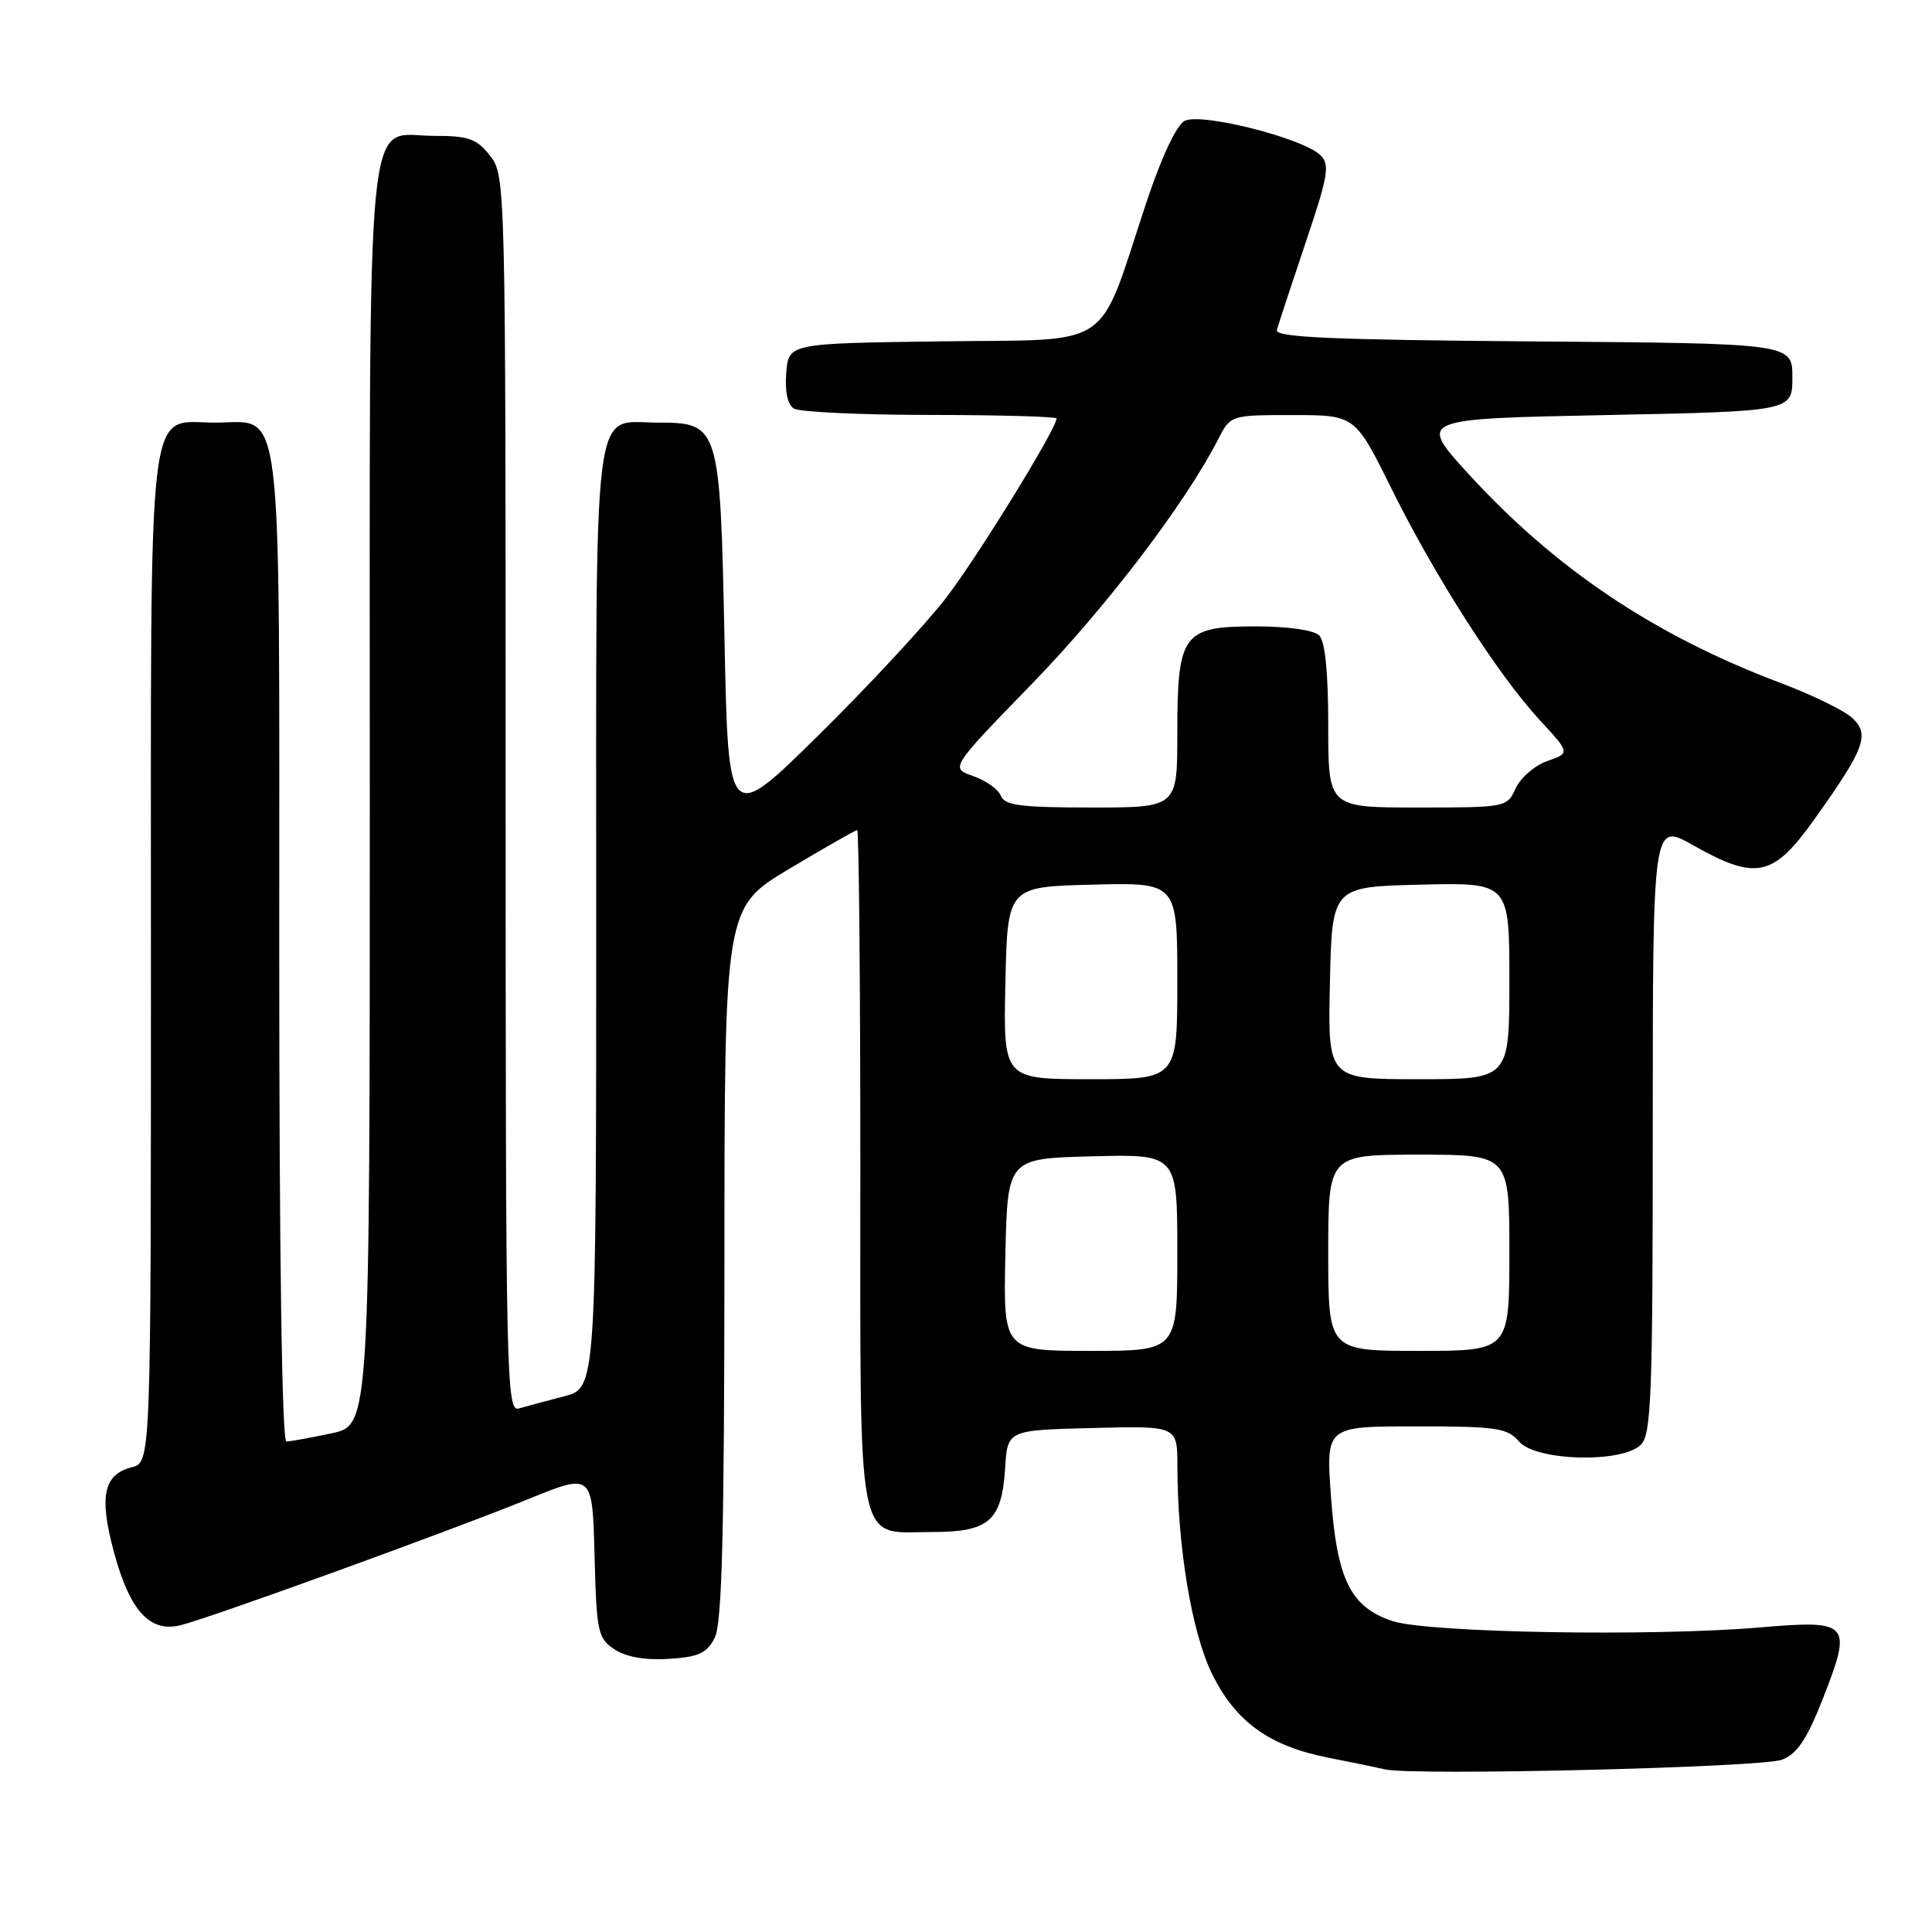 <?xml version="1.0" encoding="UTF-8" standalone="no"?>
<!DOCTYPE svg PUBLIC "-//W3C//DTD SVG 1.1//EN" "http://www.w3.org/Graphics/SVG/1.1/DTD/svg11.dtd" >
<svg xmlns="http://www.w3.org/2000/svg" xmlns:xlink="http://www.w3.org/1999/xlink" version="1.1" viewBox="0 0 256 256">
 <g >
 <path fill="currentColor"
d=" M 236.13 233.17 C 238.14 232.38 239.43 230.46 241.52 225.13 C 245.48 215.03 245.14 214.63 233.25 215.64 C 218.85 216.87 189.22 216.35 184.52 214.80 C 178.93 212.95 177.14 209.30 176.35 198.16 C 175.70 189.00 175.70 189.00 187.63 189.00 C 198.32 189.00 199.73 189.21 201.27 191.00 C 203.50 193.61 214.95 193.91 217.43 191.43 C 218.81 190.05 219.00 184.85 219.00 149.42 C 219.00 108.98 219.00 108.98 224.33 111.99 C 232.69 116.71 234.95 116.23 240.38 108.61 C 247.09 99.21 247.80 97.32 245.43 95.13 C 244.37 94.15 240.12 92.07 236.00 90.52 C 219.23 84.21 206.10 75.41 194.50 62.71 C 187.93 55.50 187.93 55.50 212.71 55.00 C 237.50 54.50 237.50 54.50 237.50 50.00 C 237.50 45.50 237.50 45.50 203.18 45.24 C 176.51 45.03 168.93 44.70 169.19 43.74 C 169.37 43.06 171.07 37.89 172.97 32.25 C 176.00 23.26 176.25 21.82 174.96 20.56 C 172.66 18.30 159.10 14.88 156.96 16.02 C 155.88 16.60 153.89 20.85 151.93 26.74 C 145.30 46.73 147.95 44.92 124.79 45.23 C 104.50 45.50 104.50 45.50 104.18 49.40 C 103.98 51.84 104.35 53.61 105.18 54.13 C 105.91 54.59 114.04 54.98 123.25 54.98 C 132.46 54.99 140.00 55.20 140.00 55.45 C 140.00 56.79 129.63 73.64 125.43 79.13 C 122.74 82.63 115.14 90.84 108.52 97.36 C 96.50 109.22 96.50 109.22 96.00 84.71 C 95.42 56.36 95.31 56.00 87.17 56.00 C 78.37 56.00 79.00 50.97 79.00 121.62 C 79.00 183.92 79.00 183.92 74.75 185.02 C 72.41 185.62 69.71 186.35 68.75 186.63 C 67.09 187.11 67.00 182.76 67.00 105.20 C 67.00 23.83 66.99 23.25 64.93 20.63 C 63.15 18.37 62.10 18.00 57.48 18.00 C 48.29 18.00 49.00 10.71 49.00 105.64 C 49.00 188.83 49.00 188.83 43.95 189.92 C 41.17 190.51 38.47 191.00 37.95 191.00 C 37.36 191.00 37.00 166.32 37.00 125.72 C 37.00 50.92 37.62 56.00 28.50 56.00 C 19.37 56.00 20.00 50.75 20.00 127.11 C 20.00 193.78 20.00 193.78 17.46 194.42 C 13.68 195.37 13.09 198.34 15.16 205.89 C 17.25 213.48 19.84 216.30 23.85 215.37 C 27.44 214.53 59.47 202.92 70.00 198.64 C 78.50 195.18 78.50 195.18 78.78 206.09 C 79.05 216.32 79.21 217.09 81.45 218.56 C 82.99 219.57 85.51 220.01 88.64 219.81 C 92.61 219.55 93.67 219.06 94.71 217.00 C 95.67 215.10 95.97 203.24 95.99 167.38 C 96.00 120.25 96.00 120.25 104.58 115.13 C 109.29 112.31 113.34 110.00 113.58 110.00 C 113.81 110.00 114.00 130.10 114.00 154.67 C 114.00 206.42 113.33 203.00 123.50 203.00 C 131.08 203.00 132.74 201.54 133.19 194.49 C 133.50 189.50 133.50 189.50 144.75 189.22 C 156.00 188.93 156.00 188.93 156.01 194.22 C 156.02 204.94 157.91 216.29 160.58 221.75 C 163.70 228.13 168.18 231.37 176.00 232.90 C 179.03 233.50 182.40 234.19 183.50 234.45 C 187.28 235.32 233.50 234.20 236.13 233.17 Z  M 133.22 166.25 C 133.50 153.50 133.50 153.50 144.75 153.22 C 156.00 152.93 156.00 152.93 156.00 165.97 C 156.00 179.00 156.00 179.00 144.47 179.00 C 132.94 179.00 132.94 179.00 133.22 166.25 Z  M 176.00 166.00 C 176.00 153.00 176.00 153.00 188.00 153.00 C 200.00 153.00 200.00 153.00 200.00 166.00 C 200.00 179.00 200.00 179.00 188.00 179.00 C 176.00 179.00 176.00 179.00 176.00 166.00 Z  M 133.22 130.25 C 133.50 117.50 133.50 117.50 144.75 117.22 C 156.00 116.93 156.00 116.93 156.00 129.97 C 156.00 143.00 156.00 143.00 144.47 143.00 C 132.94 143.00 132.94 143.00 133.22 130.25 Z  M 176.22 130.25 C 176.50 117.50 176.50 117.50 188.25 117.22 C 200.00 116.94 200.00 116.94 200.00 129.97 C 200.00 143.00 200.00 143.00 187.97 143.00 C 175.94 143.00 175.94 143.00 176.22 130.25 Z  M 132.62 105.45 C 132.29 104.60 130.65 103.42 128.96 102.84 C 125.90 101.77 125.90 101.77 136.72 90.63 C 146.53 80.53 157.06 66.71 161.39 58.25 C 163.05 55.00 163.05 55.00 171.30 55.00 C 179.55 55.00 179.55 55.00 184.38 64.75 C 190.19 76.47 198.46 89.37 204.00 95.39 C 208.06 99.78 208.06 99.78 205.03 100.84 C 203.37 101.42 201.48 103.04 200.84 104.45 C 199.69 106.98 199.56 107.00 187.84 107.00 C 176.00 107.00 176.00 107.00 176.00 96.20 C 176.00 89.13 175.59 84.99 174.80 84.20 C 174.09 83.49 170.66 83.00 166.36 83.00 C 156.70 83.00 156.00 83.96 156.00 97.22 C 156.00 107.00 156.00 107.00 144.61 107.00 C 135.25 107.00 133.11 106.72 132.62 105.45 Z "/>
</g>
</svg>